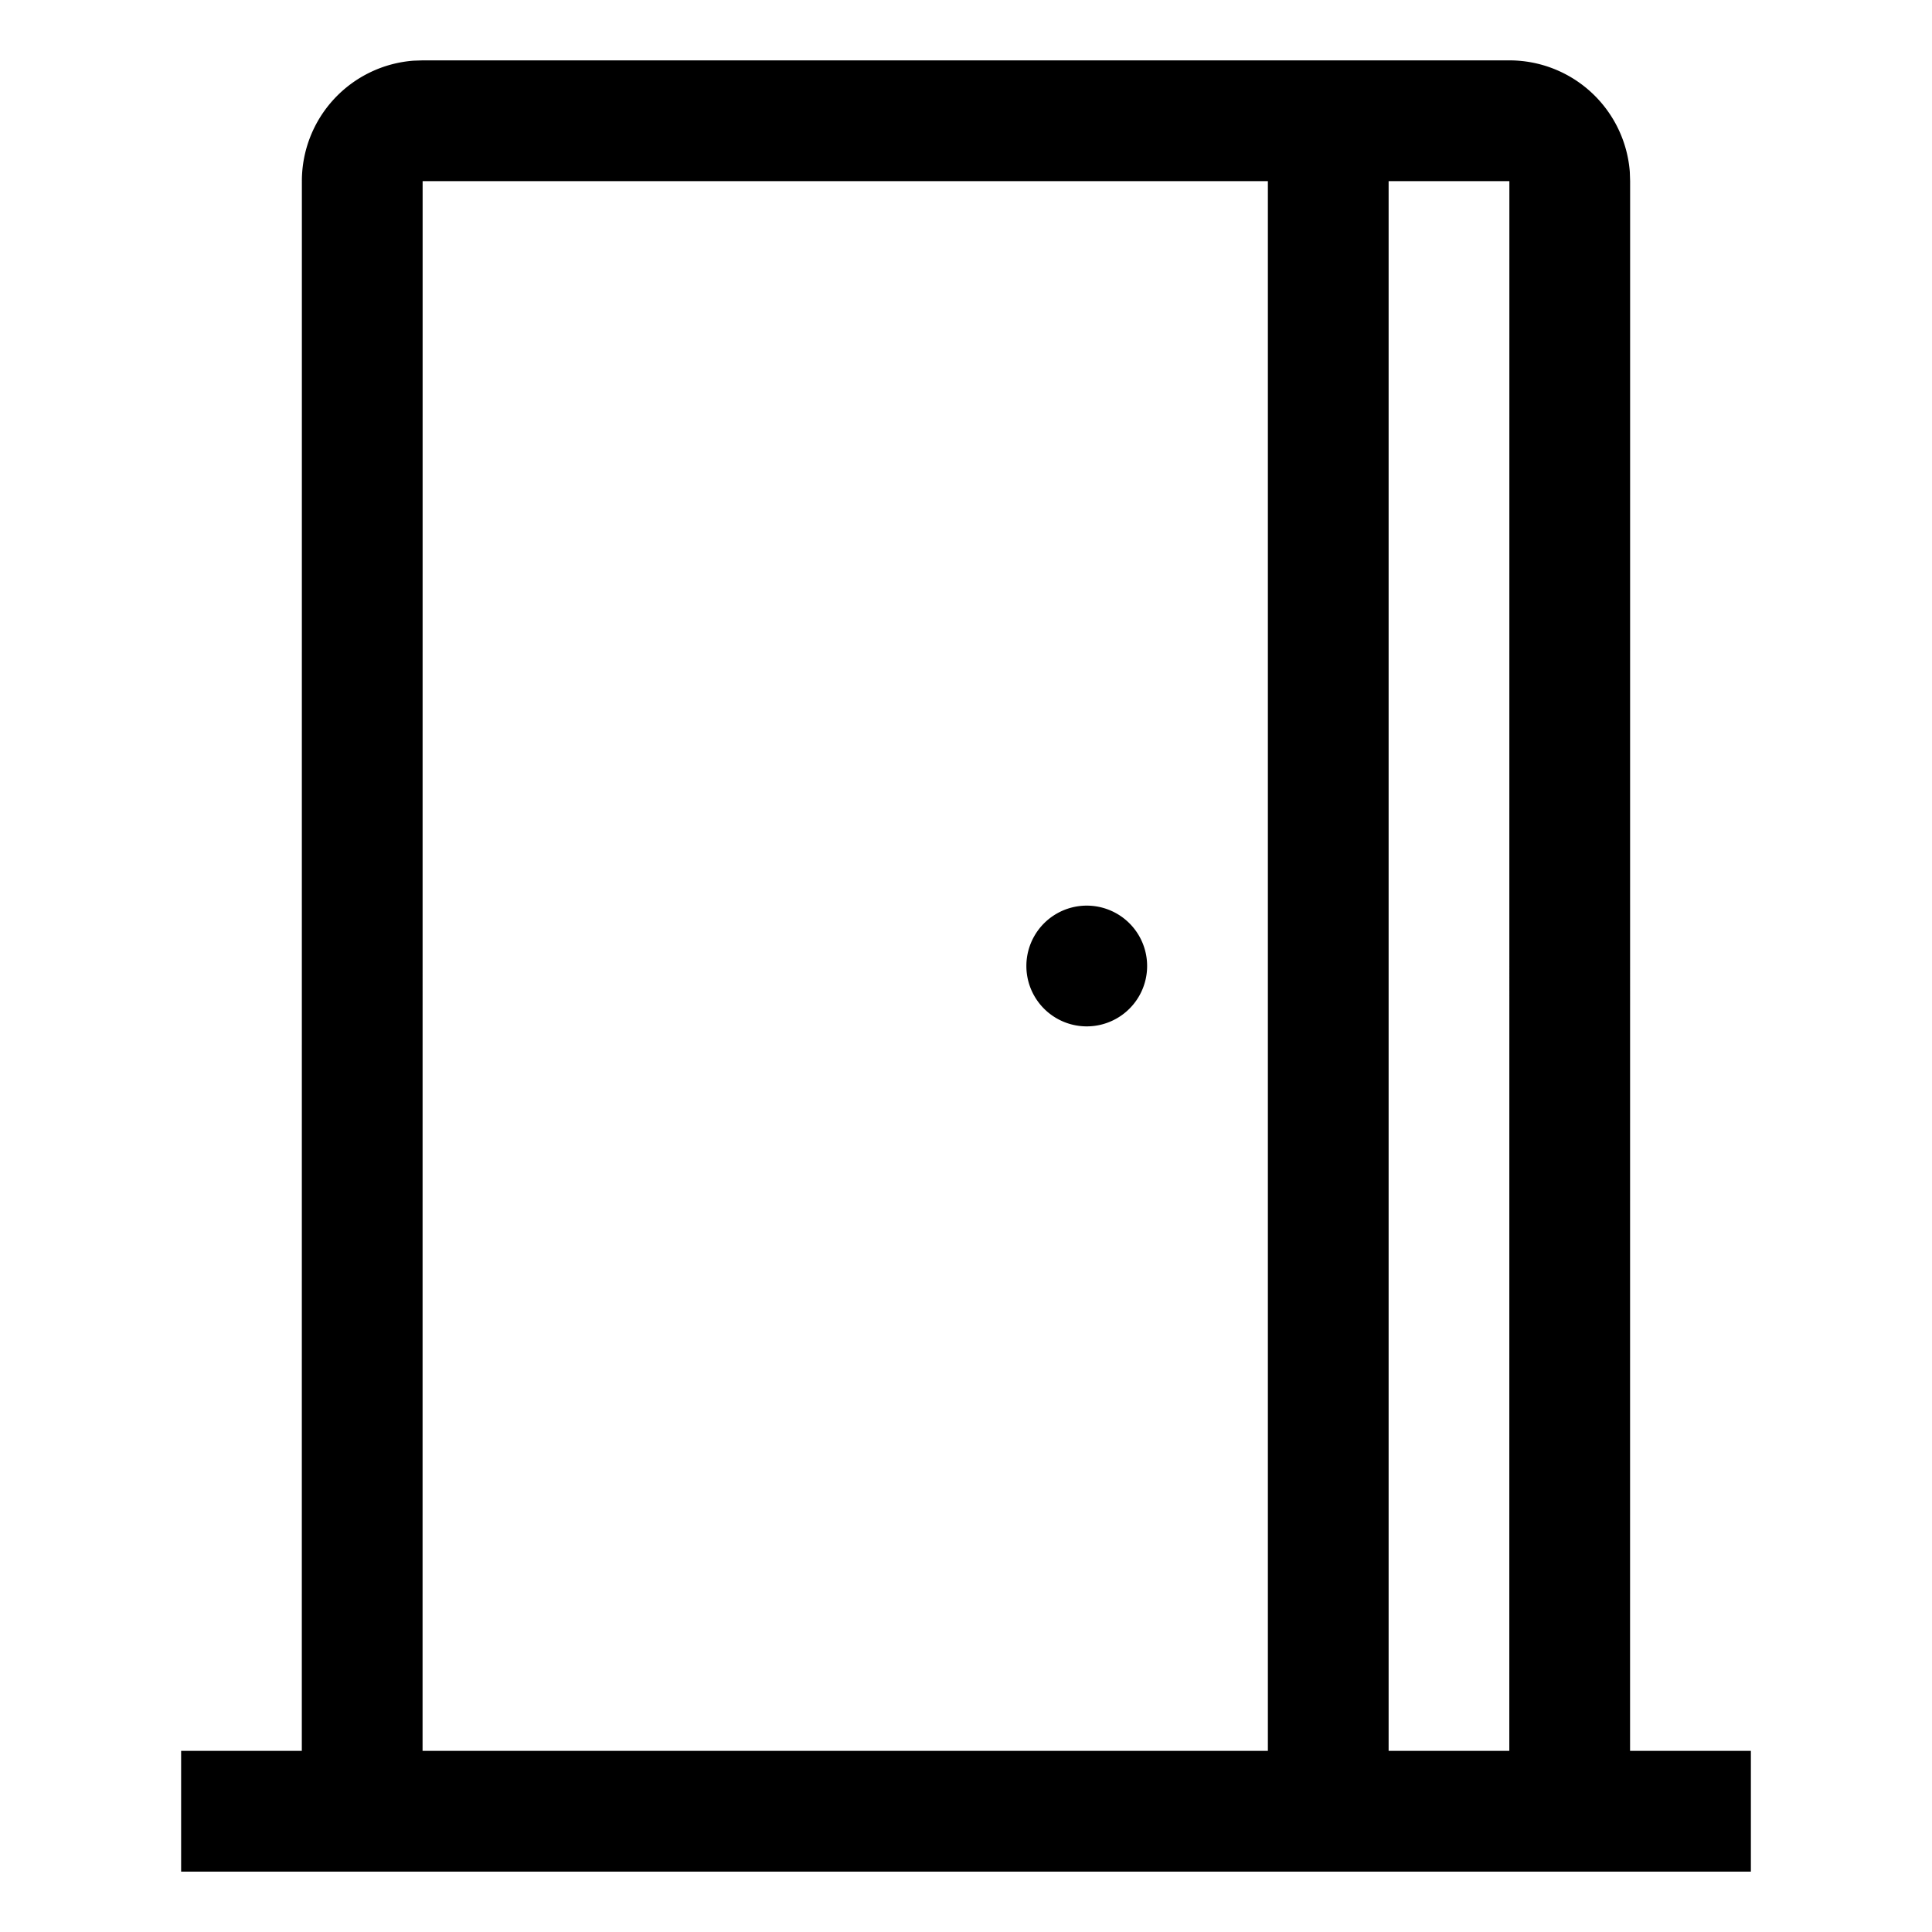 <?xml version="1.0" encoding="iso-8859-1"?>
<!-- Generator: Adobe Illustrator 16.0.0, SVG Export Plug-In . SVG Version: 6.00 Build 0)  -->
<!DOCTYPE svg PUBLIC "-//W3C//DTD SVG 1.1//EN" "http://www.w3.org/Graphics/SVG/1.1/DTD/svg11.dtd">

<svg viewBox="0 0 32 32" xmlns="http://www.w3.org/2000/svg" aria-hidden="true" role="presentation" focusable="false" style="display: block; height: 24px; width: 24px; fill: currentcolor;"><path d="M25 1a2 2 0 0 1 1.995 1.85L27 3l-.001 26H29v2H3v-2h1.999L5 3a2 2 0 0 1 1.85-1.995L7 1zm-4 2H7l-.001 26H21zm4 0h-2v26h1.999zm-7 12a1 1 0 1 1 0 2 1 1 0 0 1 0-2z"></path></svg>